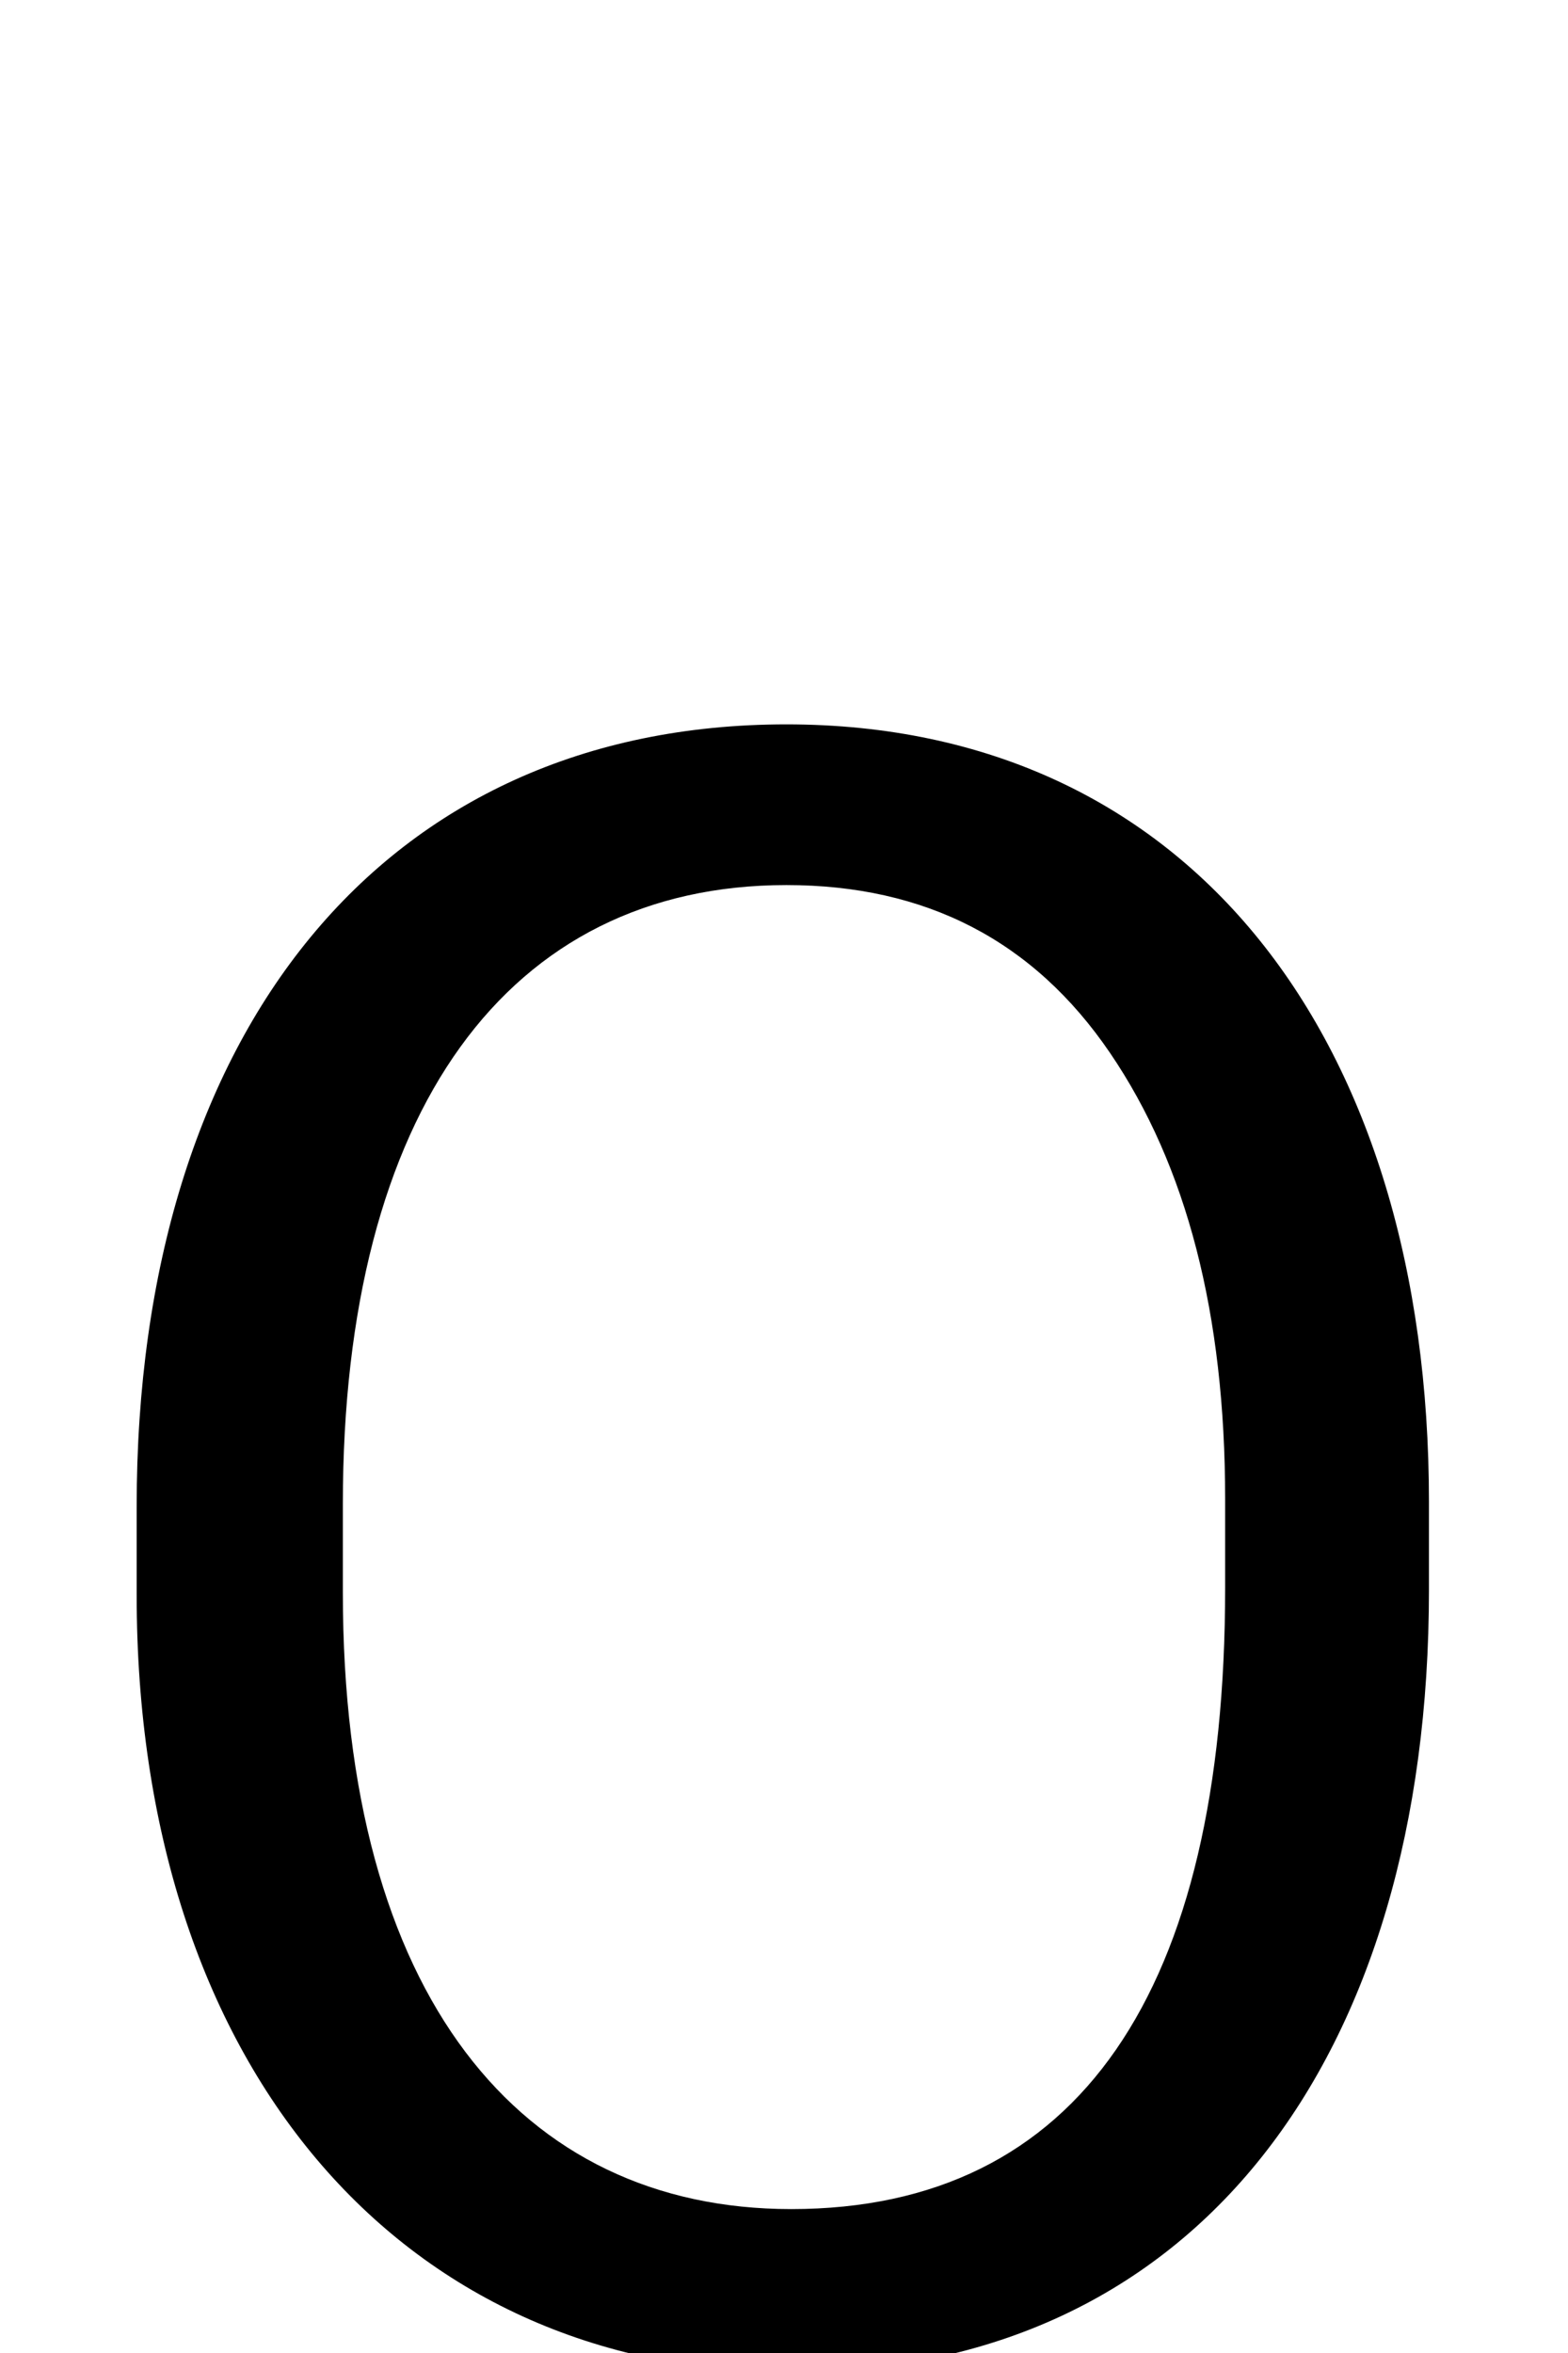 <svg xmlns="http://www.w3.org/2000/svg" viewBox="0 0 654 981"><path d="M330,989c169,0,266-131,266-326v-37c0-192-99-324-268-324c-168,0-271,128-271,326v37c0,195,109,324,273,324ZM330,921c-113,0-187-89-187-257v-37c0-164,69-258,185-258c58,0,103,23,135,70c32,47,48,109,48,186v37c0,168-61,259-181,259Z"></path></svg>